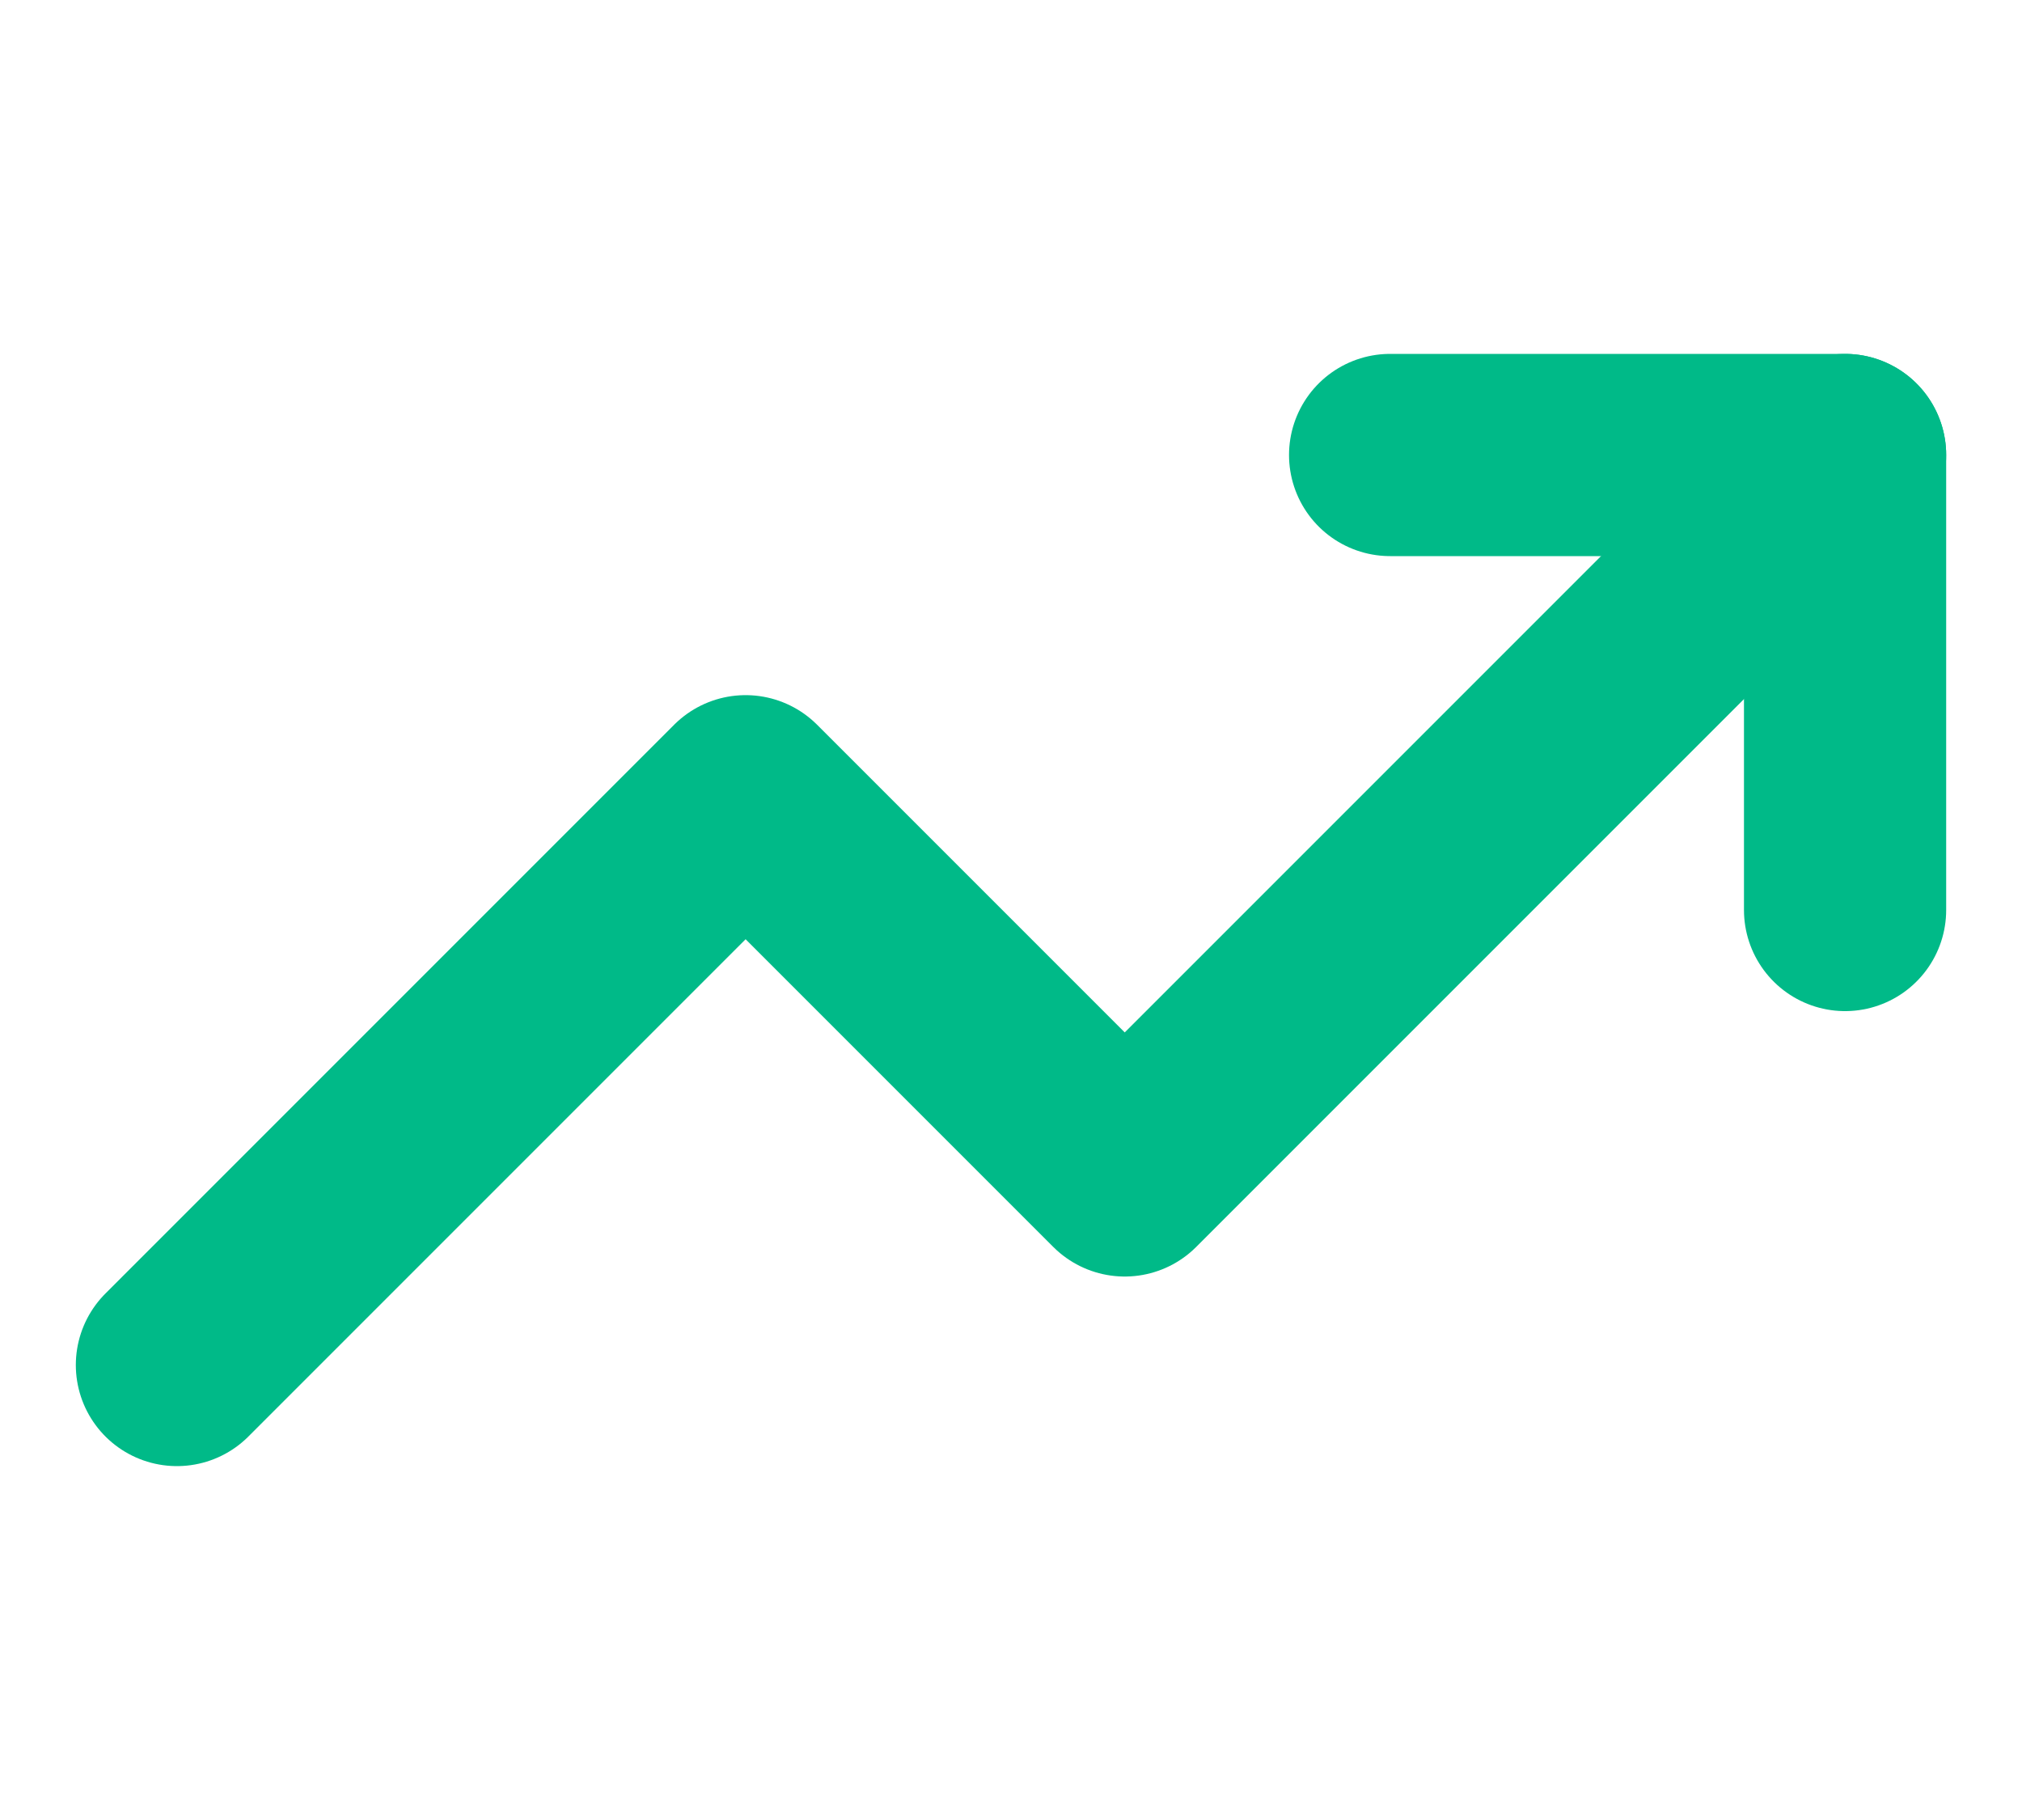 <svg width="20" height="18" viewBox="0 0 20 18" fill="none" xmlns="http://www.w3.org/2000/svg">
<path d="M18.25 4.5L11.125 11.625L7.375 7.875L1.75 13.5" stroke="#00BA88" stroke-width="2" stroke-linecap="round" stroke-linejoin="round"/>
<path d="M13.75 4.5H18.25V9" stroke="#00BA88" stroke-width="2" stroke-linecap="round" stroke-linejoin="round"/>
</svg>
